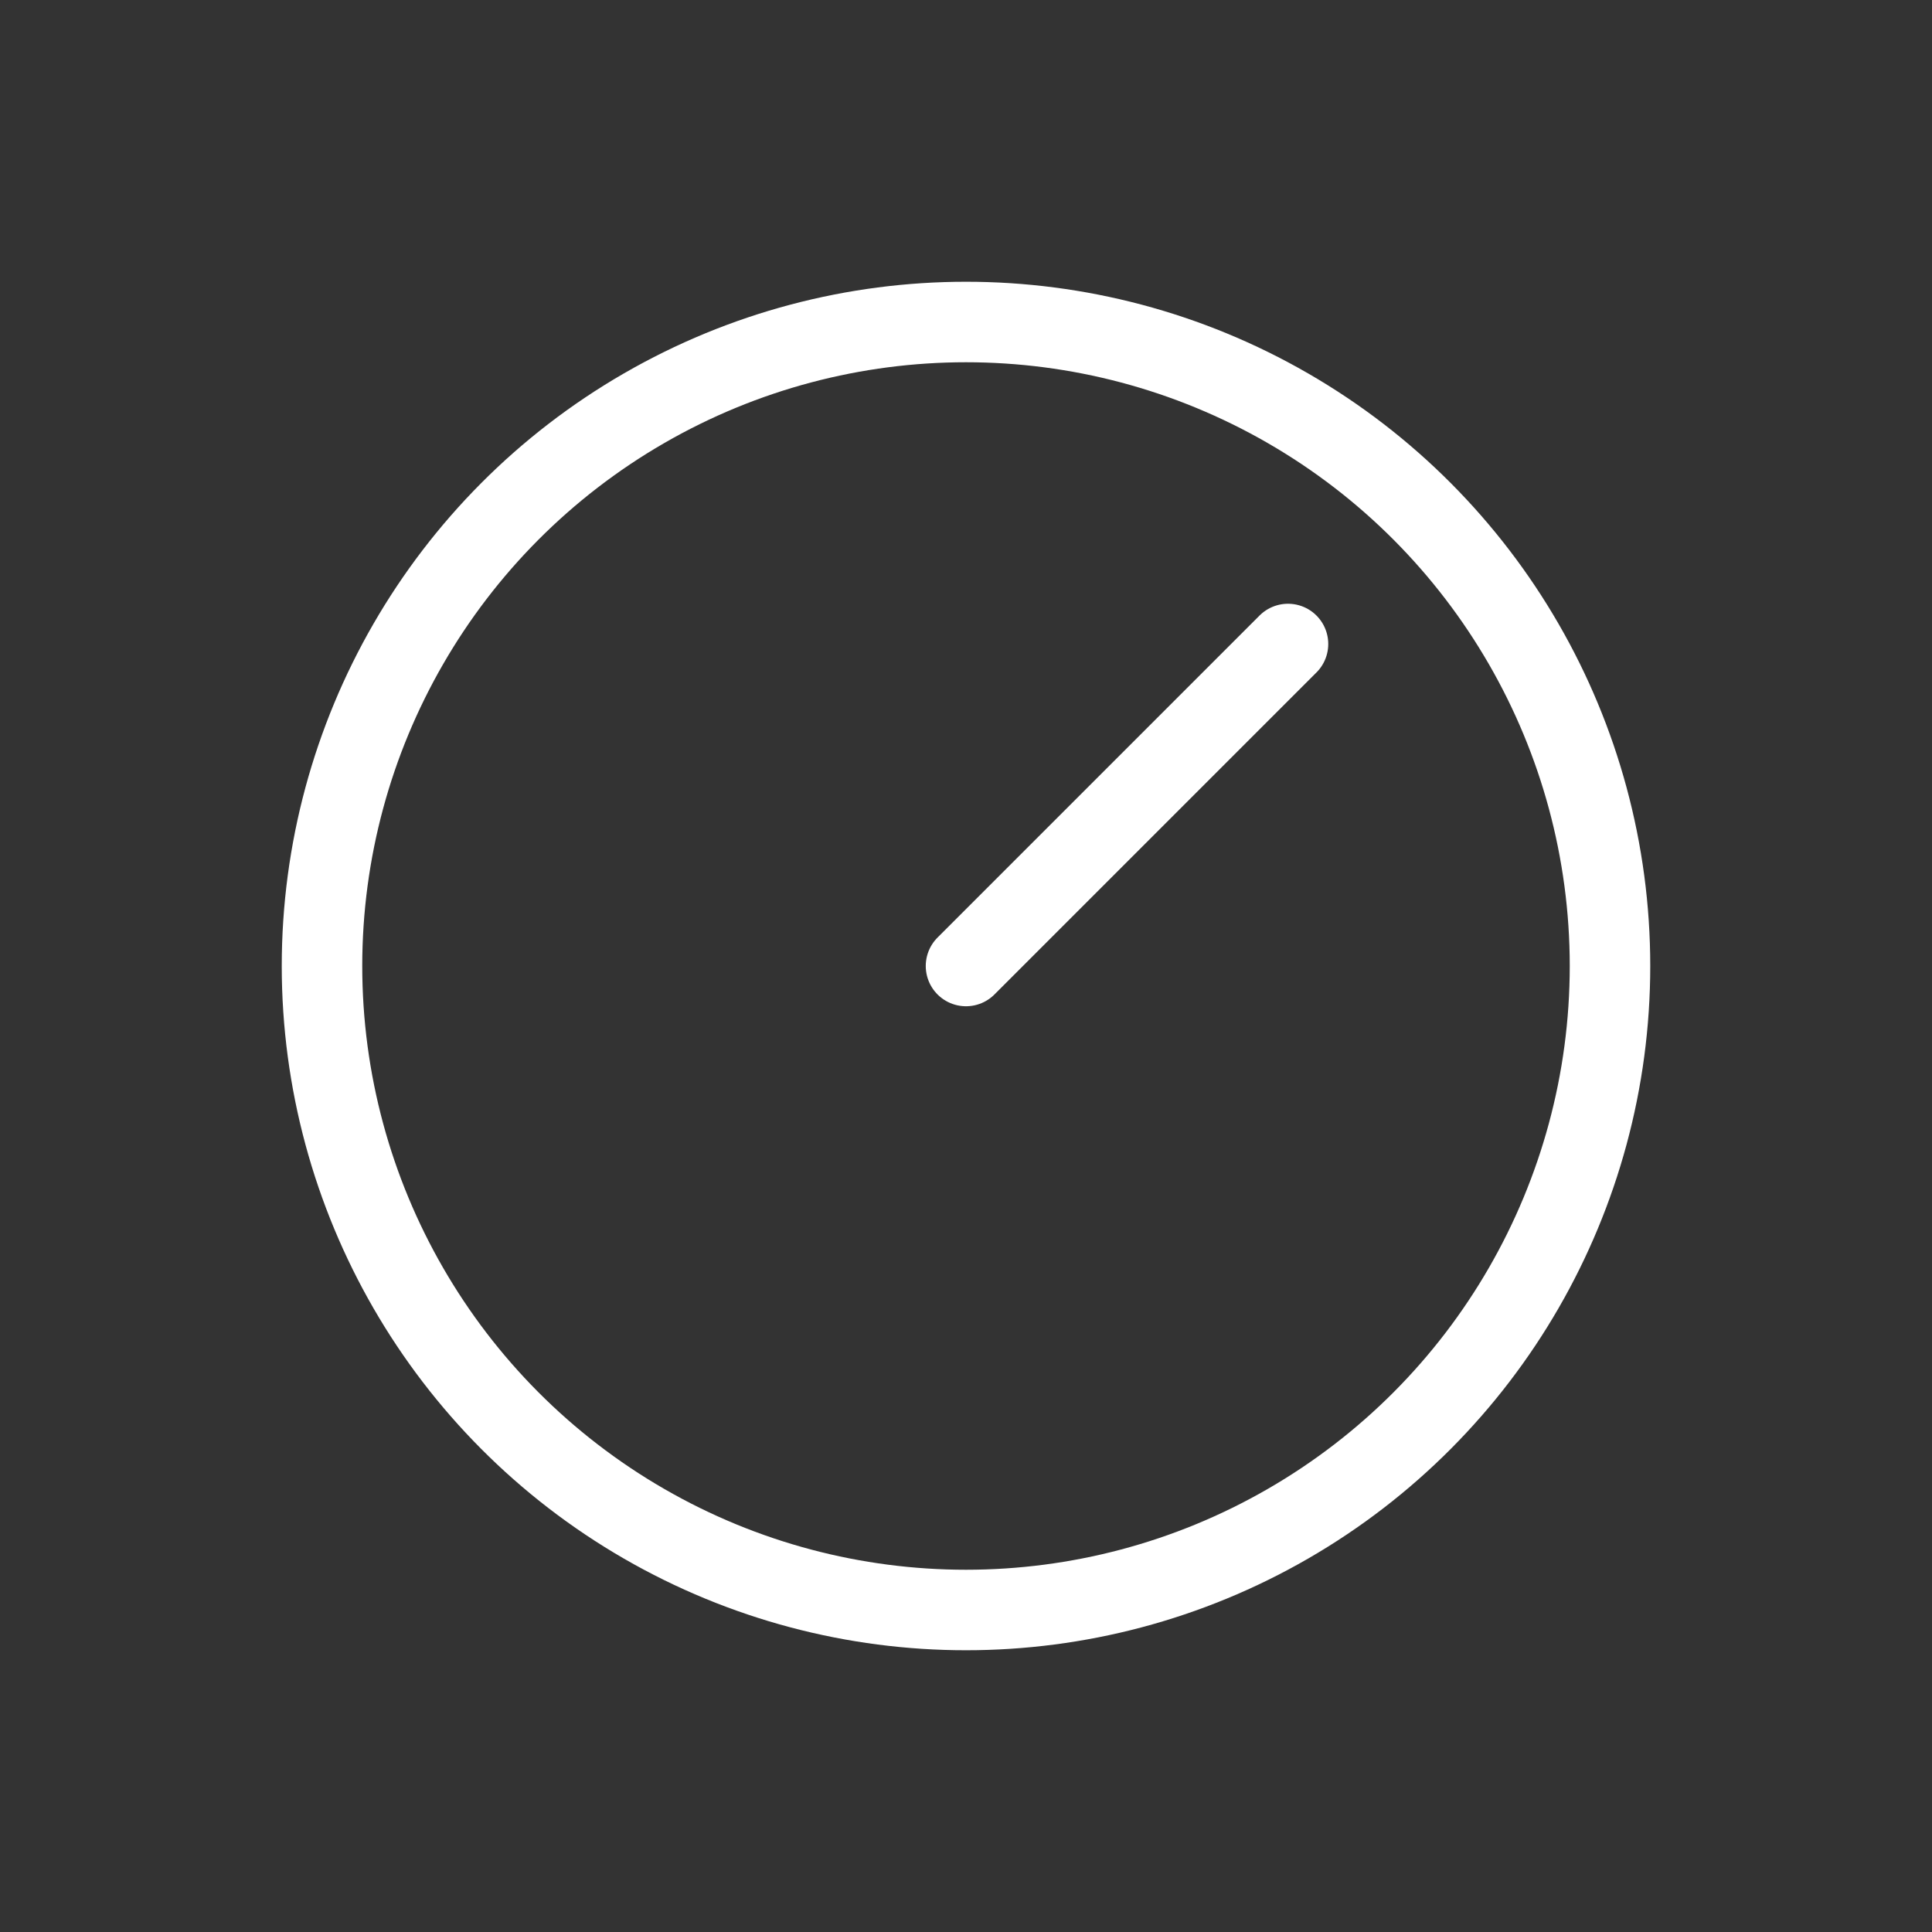 <?xml version="1.0" standalone="no"?><!-- Generator: Gravit.io --><svg xmlns="http://www.w3.org/2000/svg" xmlns:xlink="http://www.w3.org/1999/xlink" style="isolation:isolate" viewBox="0 0 24 24" width="24px" height="24px"><rect x="0" y="0" width="24" height="24" fill="#333333" stroke="none"/><defs><clipPath id="_clipPath_u70tLpYOuh4NfCsEa7y0lIcvP80qvMAC"><rect width="24" height="24"/></clipPath></defs><g clip-path="url(#_clipPath_u70tLpYOuh4NfCsEa7y0lIcvP80qvMAC)"><circle cx="12" cy="12" r="8" fill="none" stroke-width="1" stroke="rgb(255,255,255)" stroke-linejoin="miter" stroke-linecap="square" stroke-miterlimit="3"/><line x1="12" y1="12" x2="16" y2="8" stroke-width="1" stroke="rgb(255,255,255)" stroke-linejoin="round" stroke-linecap="round" stroke-miterlimit="3"/></g></svg>
